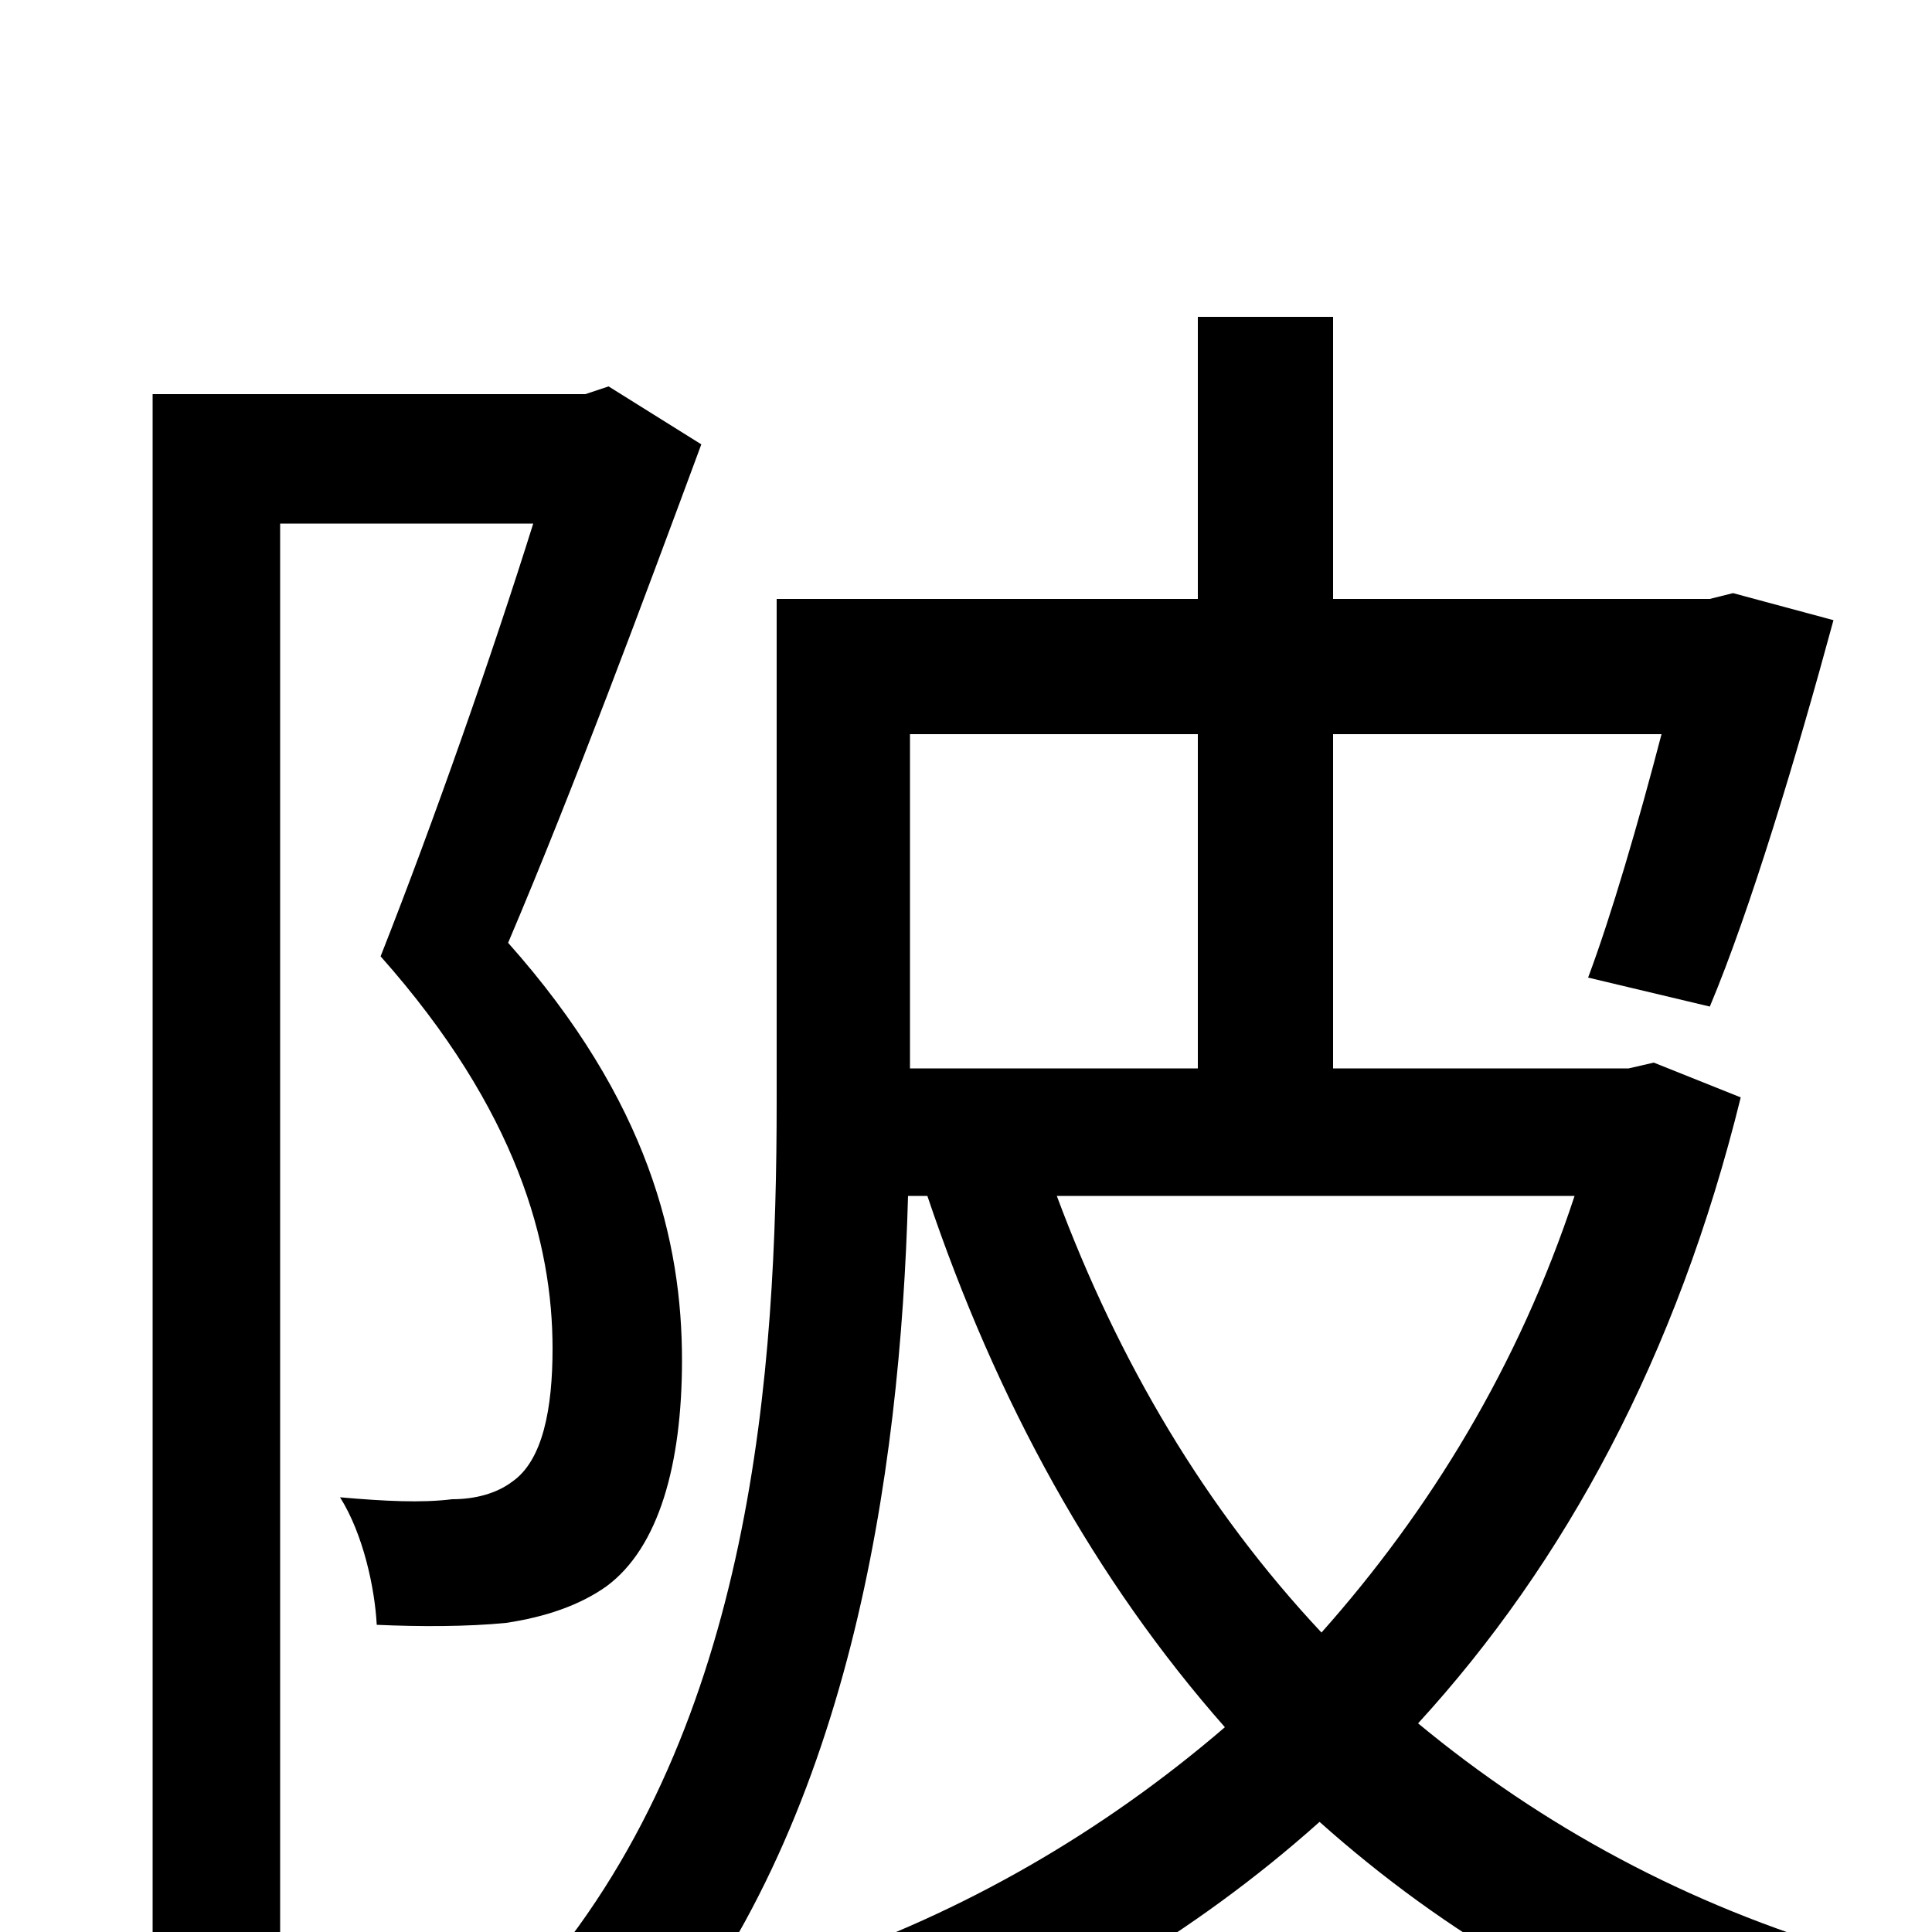 <svg xmlns="http://www.w3.org/2000/svg" viewBox="0 -1000 1000 1000">
	<path fill="#000000" d="M315 -800L303 -796H79V74H145V-729H276C255 -662 225 -576 197 -505C268 -425 286 -356 286 -302C286 -271 281 -244 265 -233C257 -227 246 -224 234 -224C218 -222 199 -223 176 -225C188 -206 194 -178 195 -159C217 -158 242 -158 262 -160C282 -163 300 -169 314 -179C341 -199 353 -242 353 -296C353 -357 336 -430 263 -512C297 -592 333 -689 363 -770ZM815 -381C786 -293 740 -218 684 -155C624 -219 579 -295 547 -381ZM620 -620V-447H471V-620ZM856 -450L843 -447H690V-620H860C848 -574 834 -526 822 -494L885 -479C906 -529 930 -609 949 -679L897 -693L885 -690H690V-836H620V-690H402V-430C402 -291 390 -108 280 22C296 31 323 56 334 70C440 -54 466 -237 470 -381H480C516 -274 567 -182 634 -106C570 -51 498 -10 422 16C436 30 454 58 463 76C542 45 617 2 683 -57C748 1 823 45 912 74C923 55 943 25 959 11C873 -14 798 -55 734 -108C810 -191 868 -298 901 -432Z"/>
</svg>